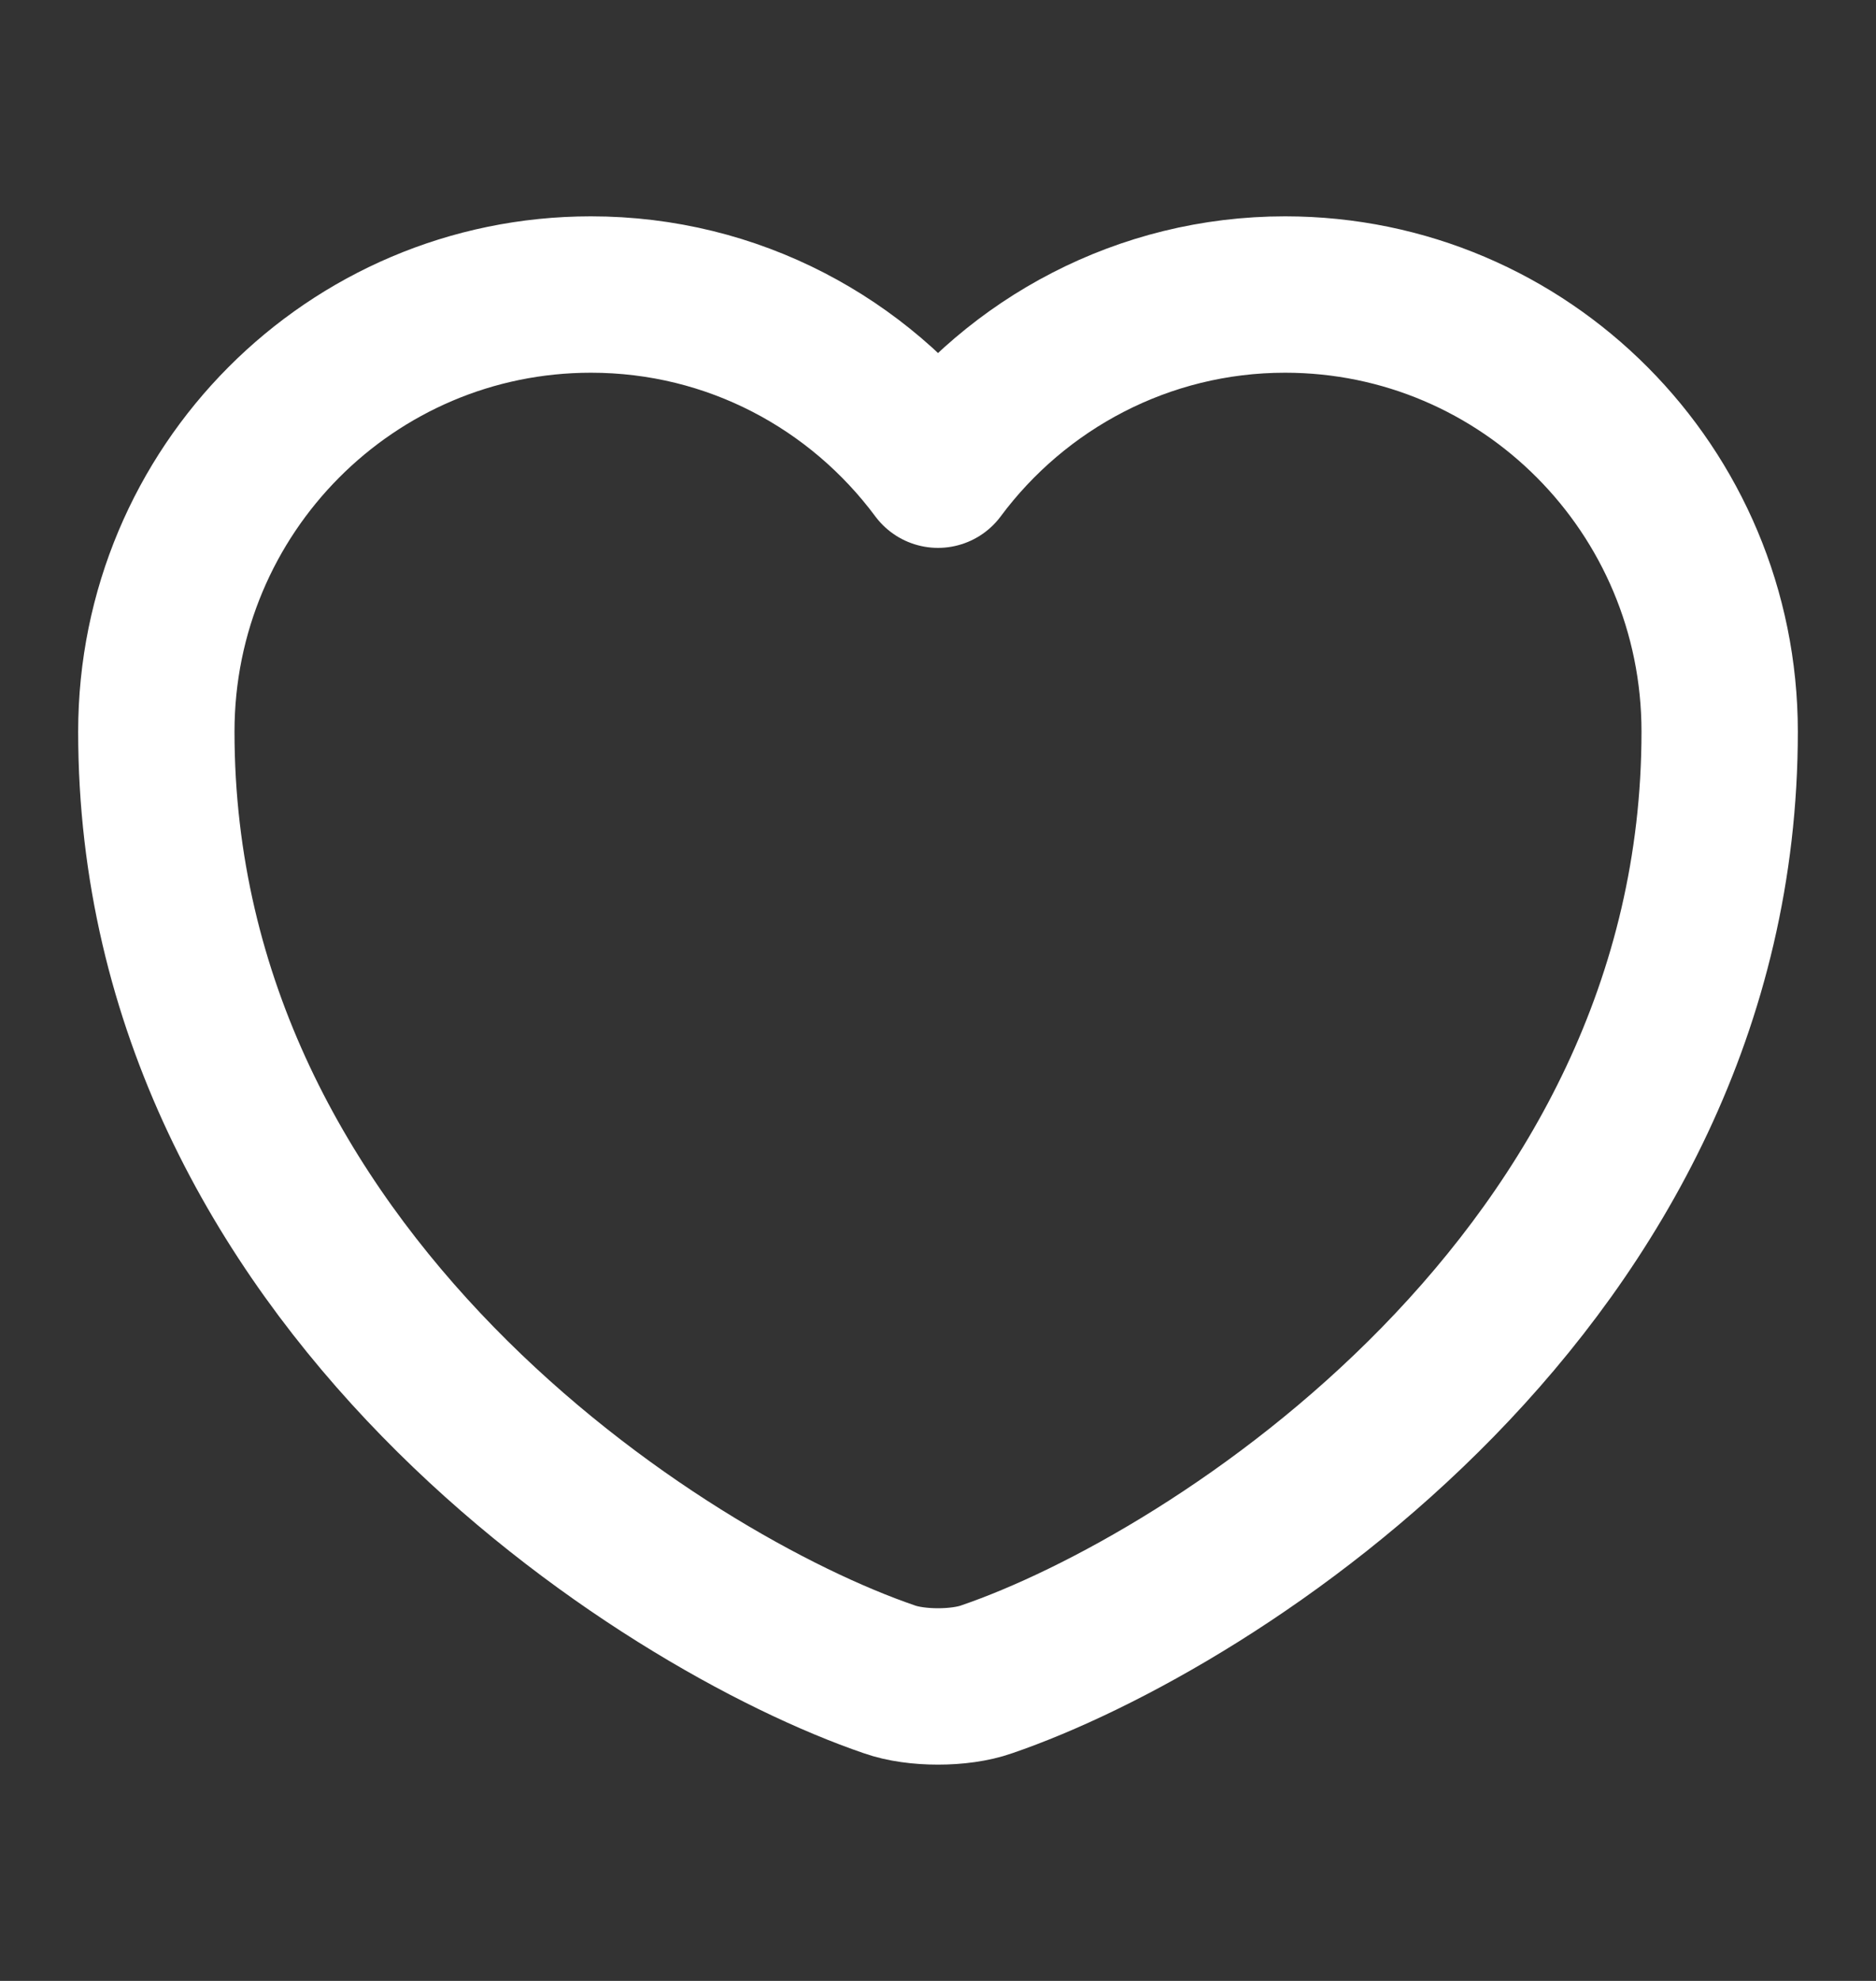 <svg width="18" height="19" viewBox="0 0 18 19" fill="none" xmlns="http://www.w3.org/2000/svg">
<rect x="0" y="0" width="18" height="19" fill="#333333" stroke="none"/>
<path d="M9.465 16.108C9.21 16.198 8.79 16.198 8.535 16.108C6.36 15.365 1.5 12.268 1.5 7.018C1.5 4.7 3.368 2.825 5.67 2.825C7.035 2.825 8.242 3.485 9 4.505C9.758 3.485 10.973 2.825 12.33 2.825C14.633 2.825 16.5 4.7 16.5 7.018C16.5 12.268 11.64 15.365 9.465 16.108Z" stroke="white" stroke-width="1.5" stroke-linecap="round" stroke-linejoin="round"/>
</svg>
